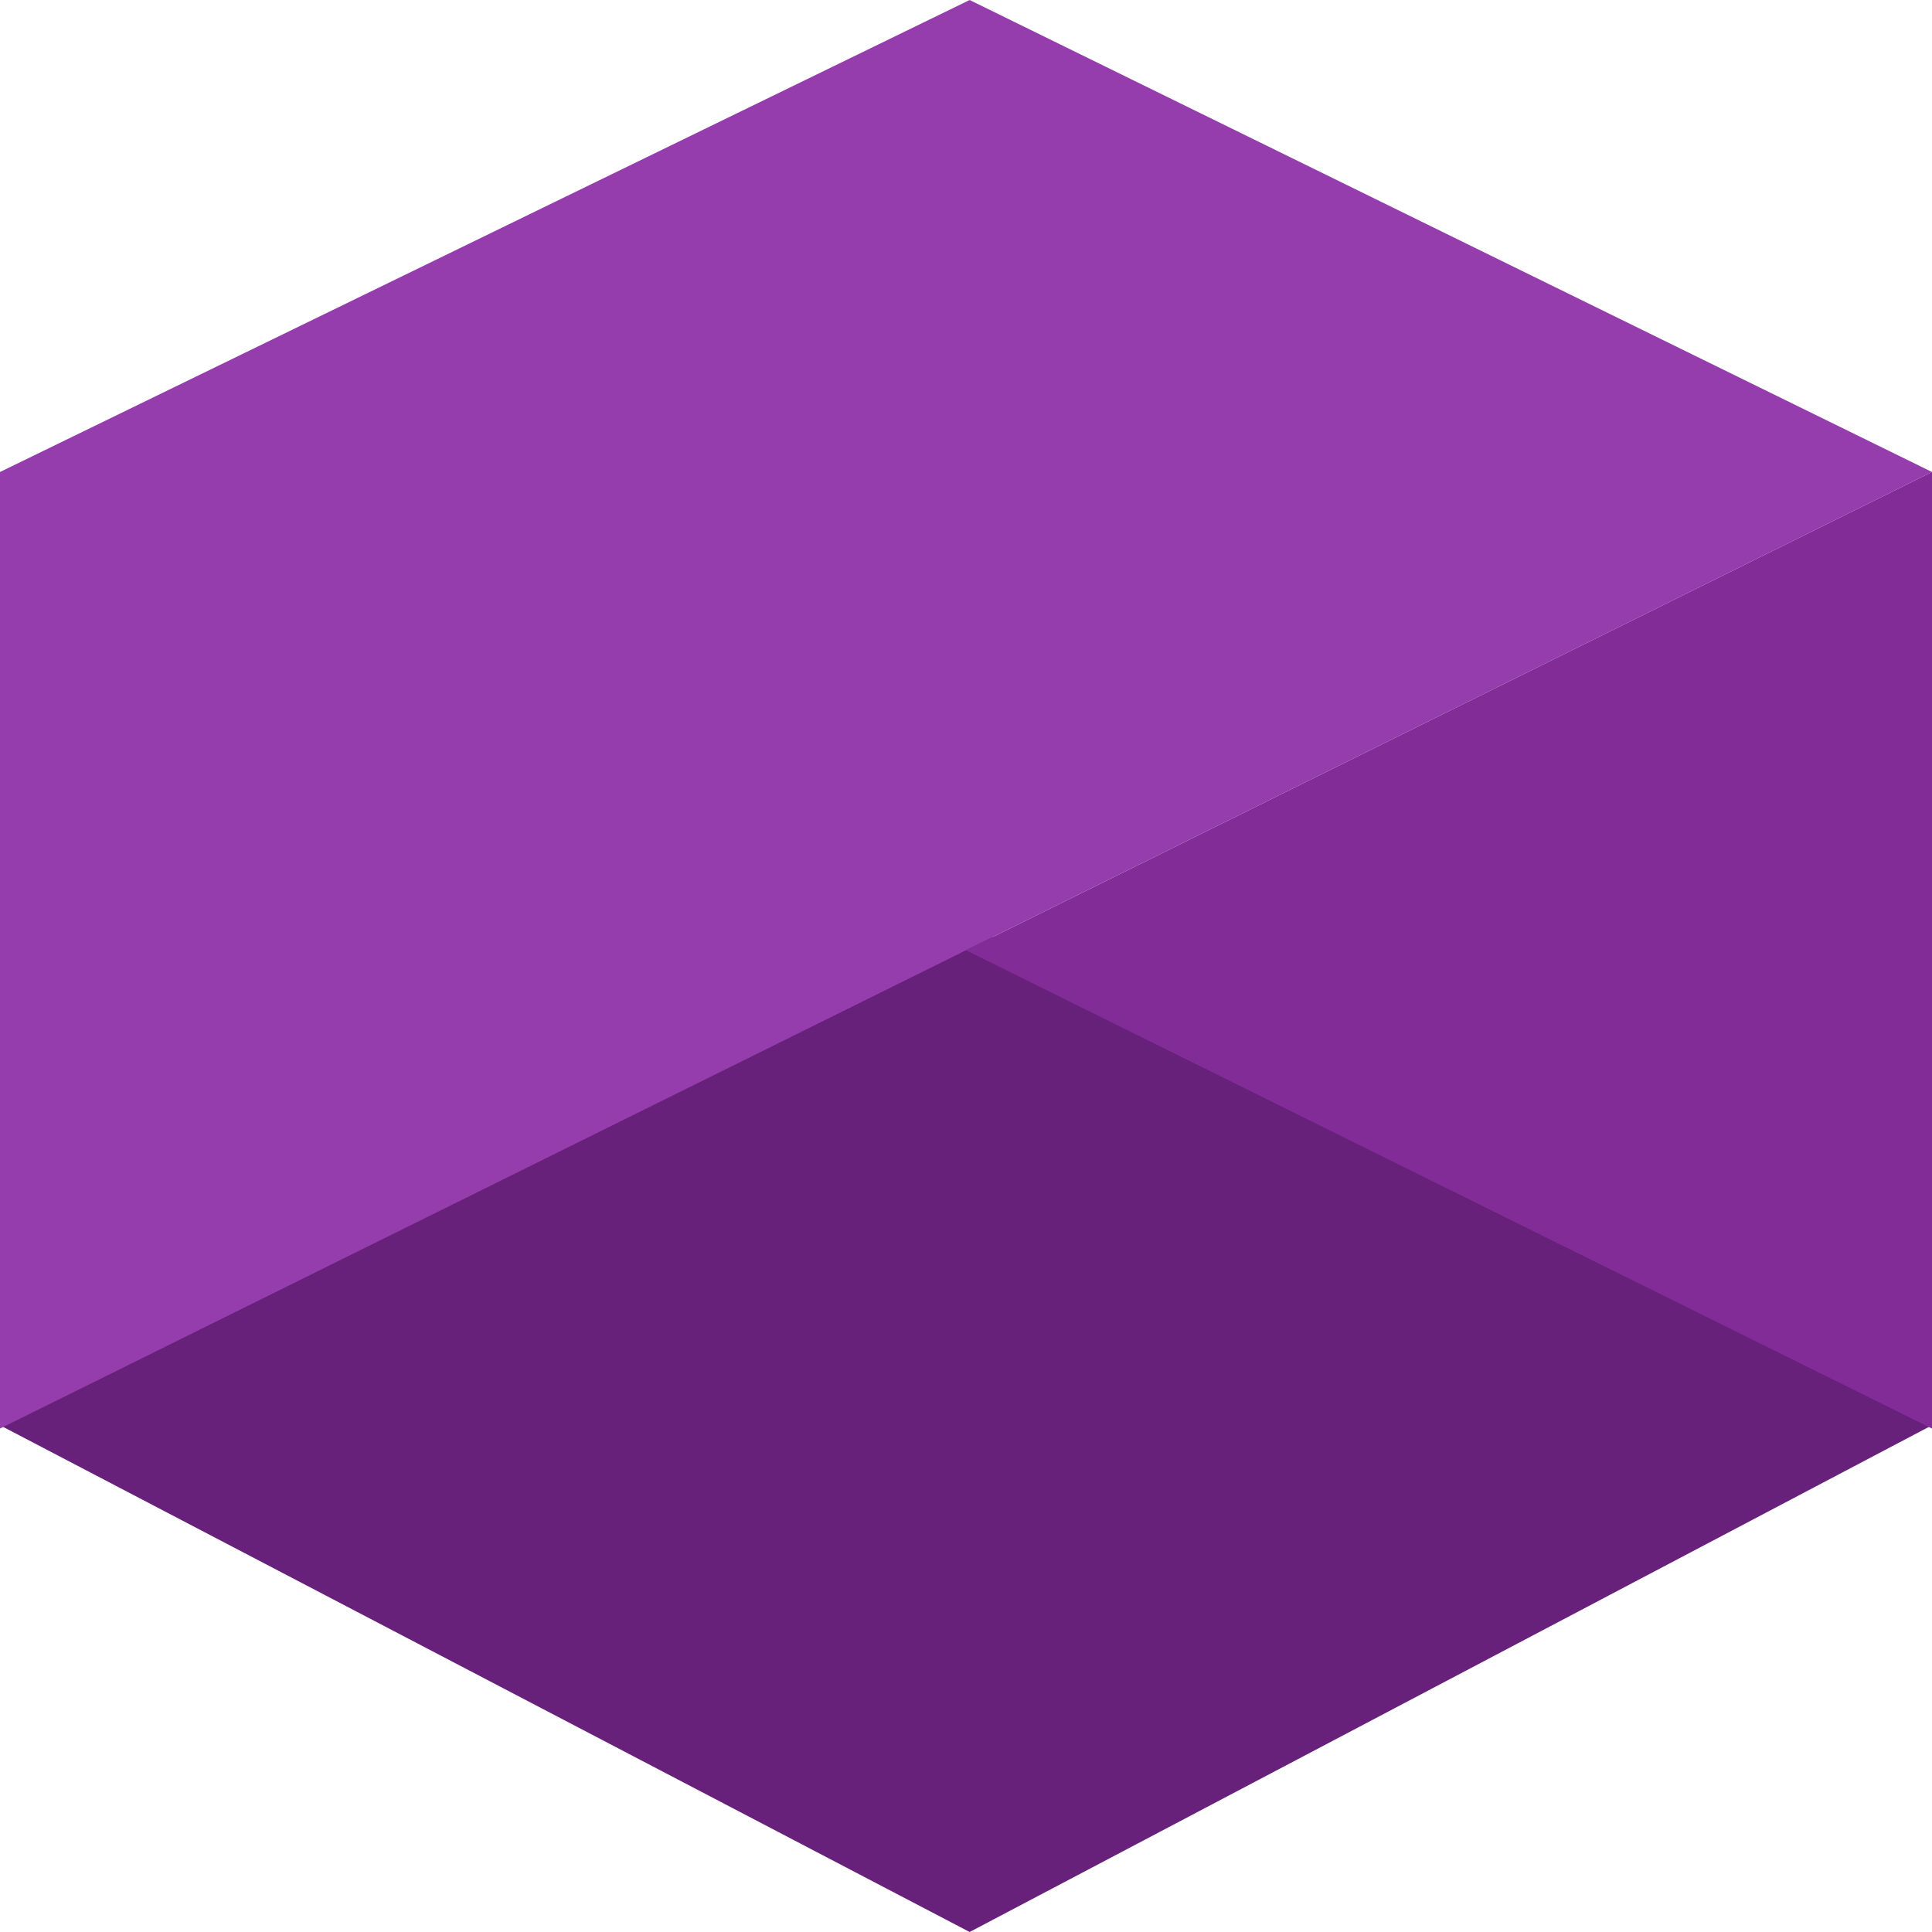 <?xml version="1.0" encoding="UTF-8" standalone="no"?><!DOCTYPE svg PUBLIC "-//W3C//DTD SVG 1.1//EN" "http://www.w3.org/Graphics/SVG/1.1/DTD/svg11.dtd"><svg width="100%" height="100%" viewBox="0 0 384 384" version="1.1" xmlns="http://www.w3.org/2000/svg" xmlnsxlink="http://www.w3.org/1999/xlink" xmlspace="preserve" xmlnsserif="http://www.serif.com/" style="fill-rule:evenodd;clip-rule:evenodd;stroke-linejoin:round;stroke-miterlimit:2;"><g><path d="M192.725,384l191.275,-100.719l-191.275,-99.411l-192.725,99.411l192.725,100.719Z" style="fill:#68217a;"/><path d="M-0,283.935l-0,-190.124l192.725,-93.811l191.275,93.811l-384,190.124Z" style="fill:#953dac;"/><path d="M384,283.935l-0,-190.124l-192,95.062l192,95.062Z" style="fill:#822c98;"/></g></svg>